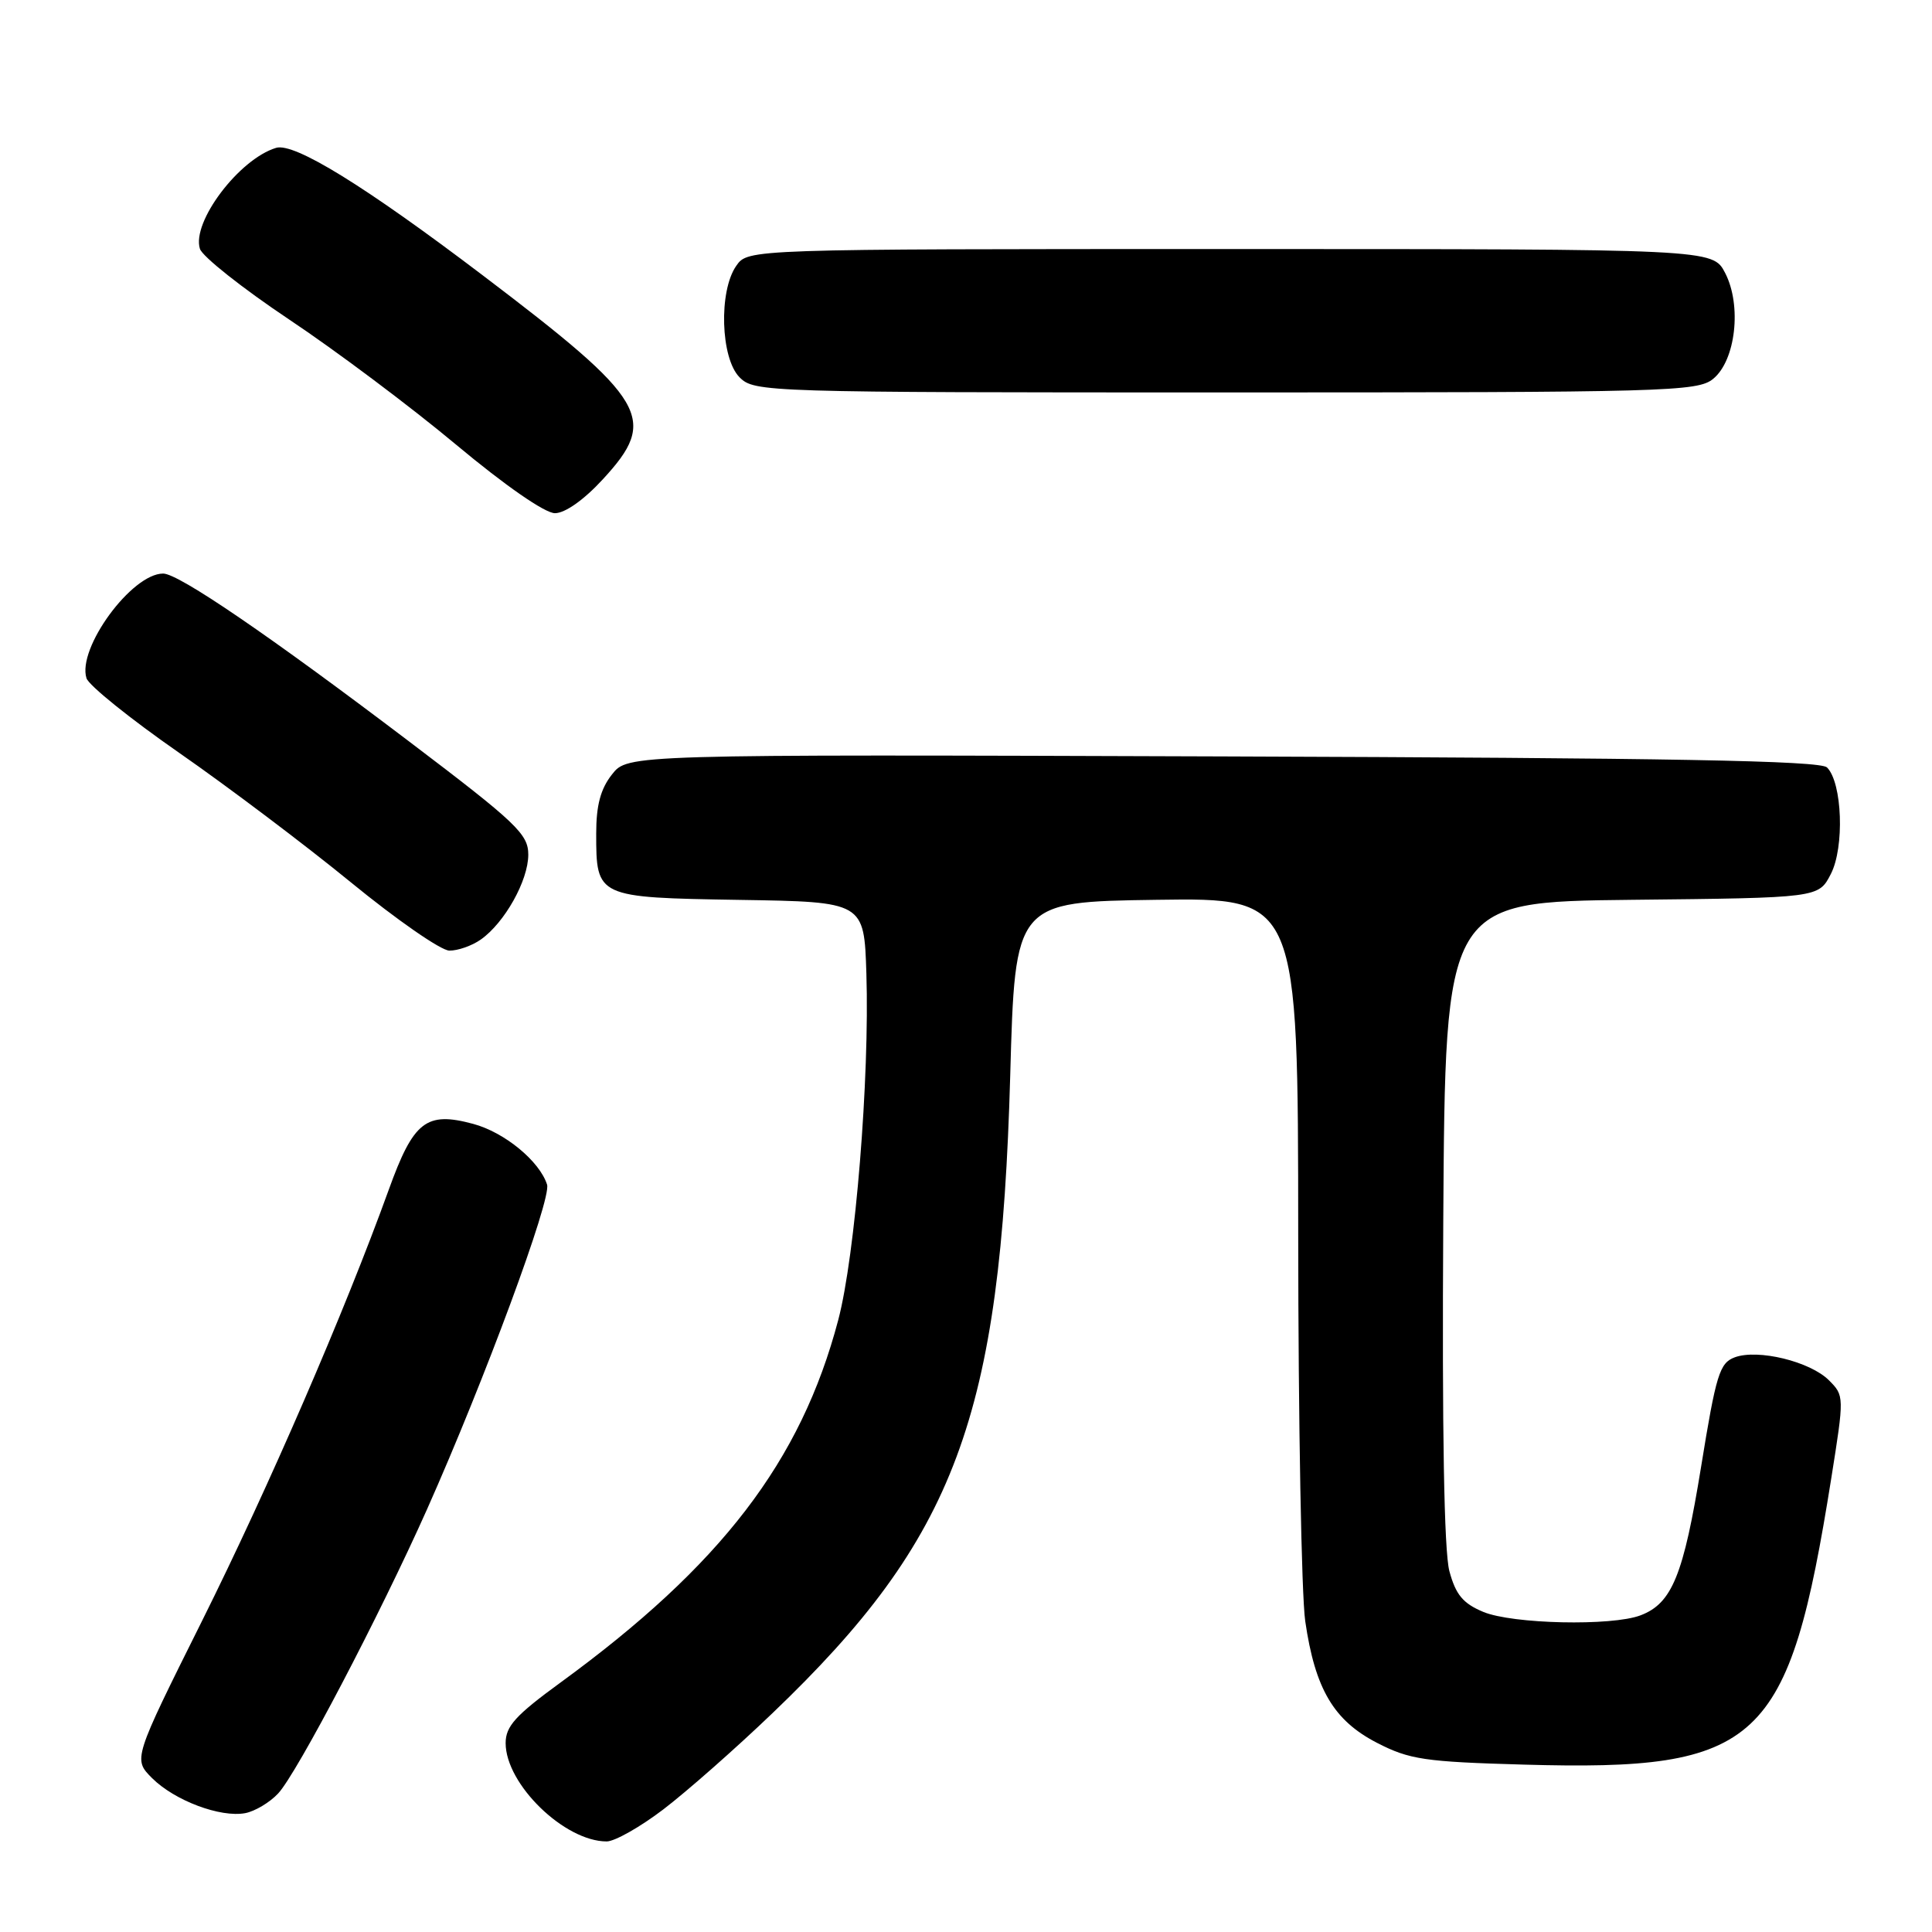 <?xml version="1.0" encoding="UTF-8" standalone="no"?>
<!DOCTYPE svg PUBLIC "-//W3C//DTD SVG 1.1//EN" "http://www.w3.org/Graphics/SVG/1.1/DTD/svg11.dtd" >
<svg xmlns="http://www.w3.org/2000/svg" xmlns:xlink="http://www.w3.org/1999/xlink" version="1.1" viewBox="0 0 256 256">
 <g >
 <path fill="currentColor"
d=" M 87.90 239.75 C 90.97 237.41 97.48 231.68 102.36 227.00 C 126.65 203.76 132.59 187.84 133.86 142.50 C 134.50 119.50 134.50 119.50 153.25 119.23 C 172.00 118.96 172.00 118.96 172.02 163.73 C 172.03 188.35 172.45 211.34 172.95 214.81 C 174.25 223.79 176.72 227.98 182.47 230.94 C 186.76 233.15 188.77 233.45 201.90 233.82 C 233.26 234.71 237.02 231.21 242.65 195.90 C 244.38 185.03 244.38 184.94 242.35 182.90 C 239.85 180.40 232.94 178.72 229.87 179.85 C 227.85 180.60 227.39 182.10 225.40 194.38 C 223.07 208.73 221.55 212.46 217.38 214.04 C 213.58 215.49 200.40 215.20 196.53 213.58 C 193.85 212.46 192.89 211.30 192.05 208.18 C 191.35 205.57 191.07 189.61 191.24 161.85 C 191.50 119.50 191.50 119.50 216.23 119.23 C 240.97 118.97 240.97 118.97 242.59 115.82 C 244.42 112.29 244.12 103.72 242.09 101.69 C 241.19 100.79 221.41 100.43 162.04 100.23 C 83.17 99.96 83.17 99.96 81.09 102.62 C 79.58 104.53 79.00 106.71 79.00 110.44 C 79.00 118.91 79.05 118.93 98.00 119.24 C 114.50 119.50 114.50 119.50 114.80 129.00 C 115.24 142.83 113.33 166.36 111.07 174.91 C 106.13 193.63 95.56 207.42 74.25 222.96 C 68.31 227.29 67.00 228.74 67.00 230.97 C 67.00 236.42 74.80 244.00 80.39 244.00 C 81.45 244.00 84.83 242.09 87.90 239.75 Z  M 36.85 237.65 C 39.35 234.98 50.32 214.03 56.58 200.00 C 64.24 182.80 73.09 158.87 72.49 156.97 C 71.50 153.86 66.86 150.04 62.70 148.92 C 56.47 147.24 54.79 148.56 51.51 157.65 C 45.66 173.84 35.59 197.09 26.76 214.80 C 17.64 233.09 17.64 233.09 20.15 235.61 C 23.14 238.59 29.21 240.87 32.50 240.25 C 33.79 240.00 35.75 238.83 36.85 237.65 Z  M 63.70 124.50 C 66.86 122.28 70.00 116.68 70.00 113.25 C 70.00 110.52 68.47 109.06 54.25 98.28 C 35.71 84.22 23.67 76.00 21.62 76.00 C 17.45 76.00 10.20 85.90 11.46 89.87 C 11.76 90.82 17.29 95.27 23.75 99.76 C 30.21 104.25 40.45 111.97 46.50 116.92 C 52.55 121.87 58.41 125.94 59.53 125.96 C 60.64 125.98 62.52 125.33 63.70 124.50 Z  M 79.87 63.52 C 87.28 55.49 85.88 53.11 63.91 36.44 C 48.35 24.64 39.00 18.87 36.59 19.59 C 31.68 21.07 25.37 29.43 26.49 32.97 C 26.81 33.99 32.13 38.20 38.29 42.32 C 44.46 46.43 54.41 53.89 60.41 58.90 C 66.94 64.35 72.20 68.00 73.53 68.00 C 74.87 68.00 77.37 66.24 79.87 63.52 Z  M 226.99 50.21 C 229.99 47.78 230.82 40.48 228.59 36.17 C 226.95 33.00 226.95 33.00 163.03 33.00 C 99.11 33.00 99.11 33.00 97.56 35.22 C 95.21 38.57 95.48 47.48 98.00 50.00 C 99.96 51.96 101.33 52.00 162.39 52.00 C 220.84 52.00 224.92 51.89 226.99 50.21 Z "/>
</g>
</svg>